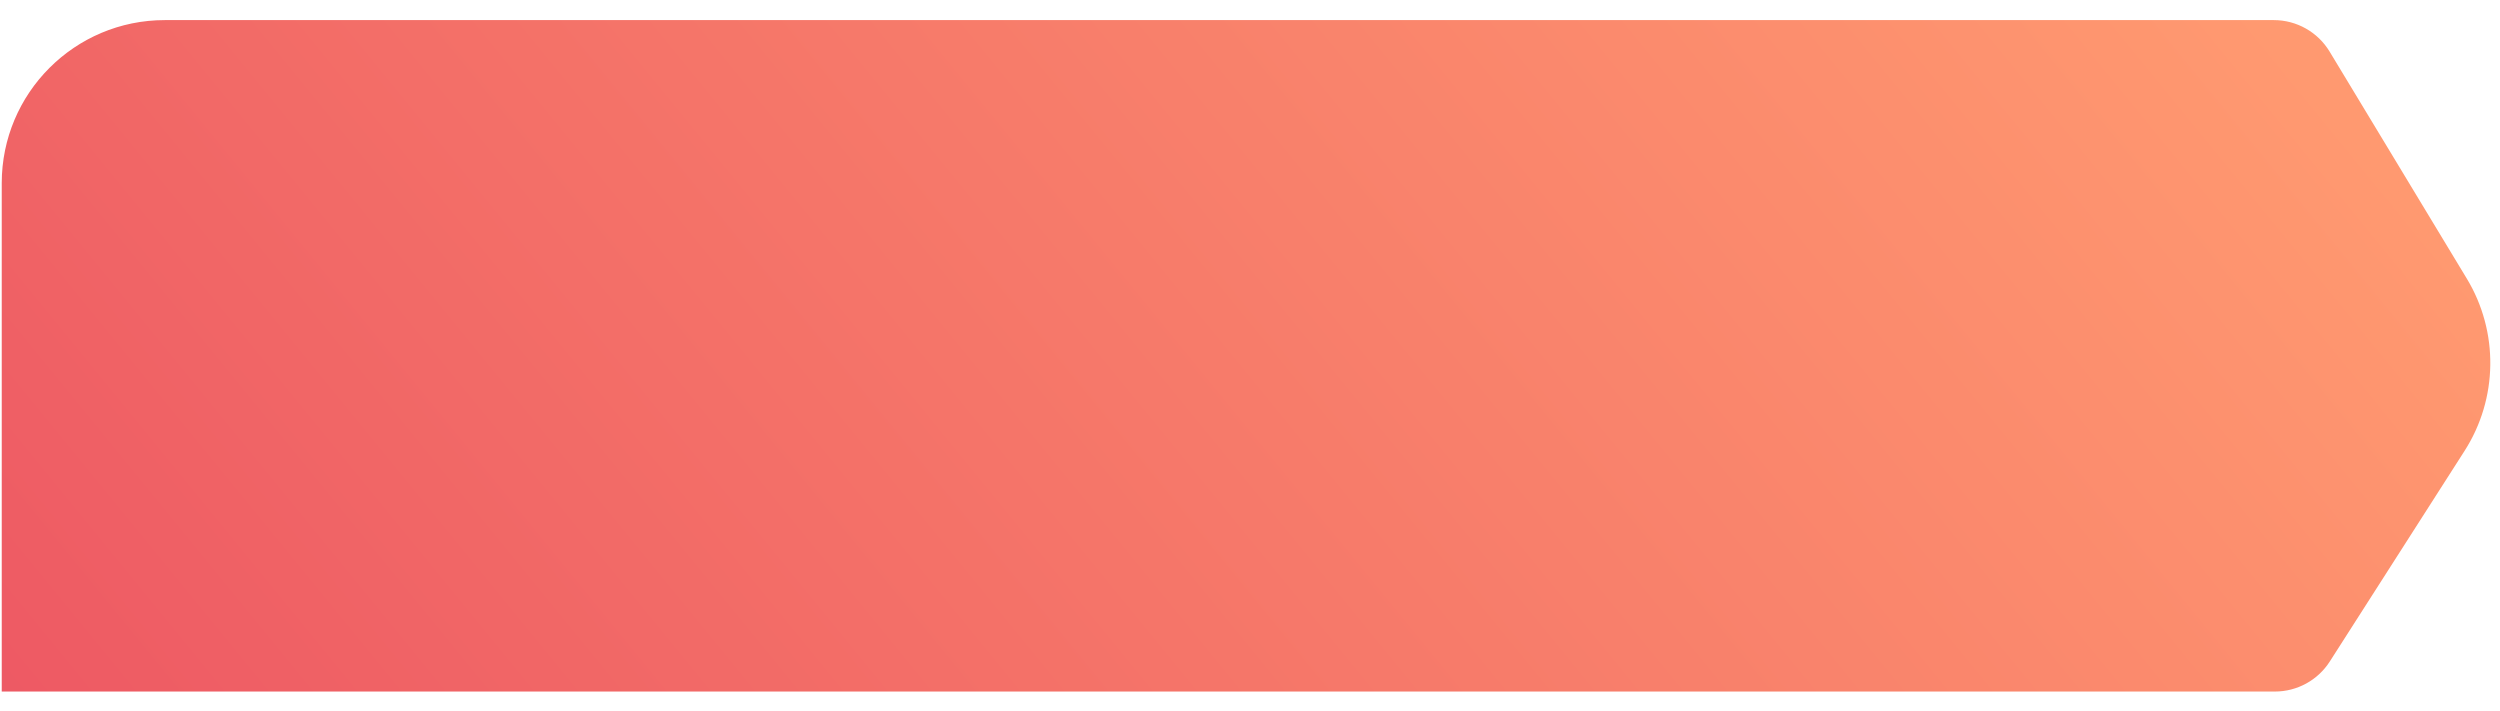 <svg width="102" height="29" viewBox="0 0 102 29" fill="none" xmlns="http://www.w3.org/2000/svg">
<path d="M0.071 7.473C0.071 3.799 3.05 0.82 6.724 0.82H92.77C93.702 0.82 94.566 1.307 95.048 2.105L100.645 11.366C101.956 13.534 101.921 16.259 100.556 18.393L95.056 26.988C94.567 27.753 93.722 28.215 92.815 28.215H0.071V7.473Z" fill="url(#paint0_linear_67_536)"/>
<defs>
<linearGradient id="paint0_linear_67_536" x1="92.309" y1="0.82" x2="13.649" y2="65.092" gradientUnits="userSpaceOnUse">
<stop stop-color="#FF9970"/>
<stop offset="0.99" stop-color="#EB5162"/>
</linearGradient>
</defs>
</svg>
